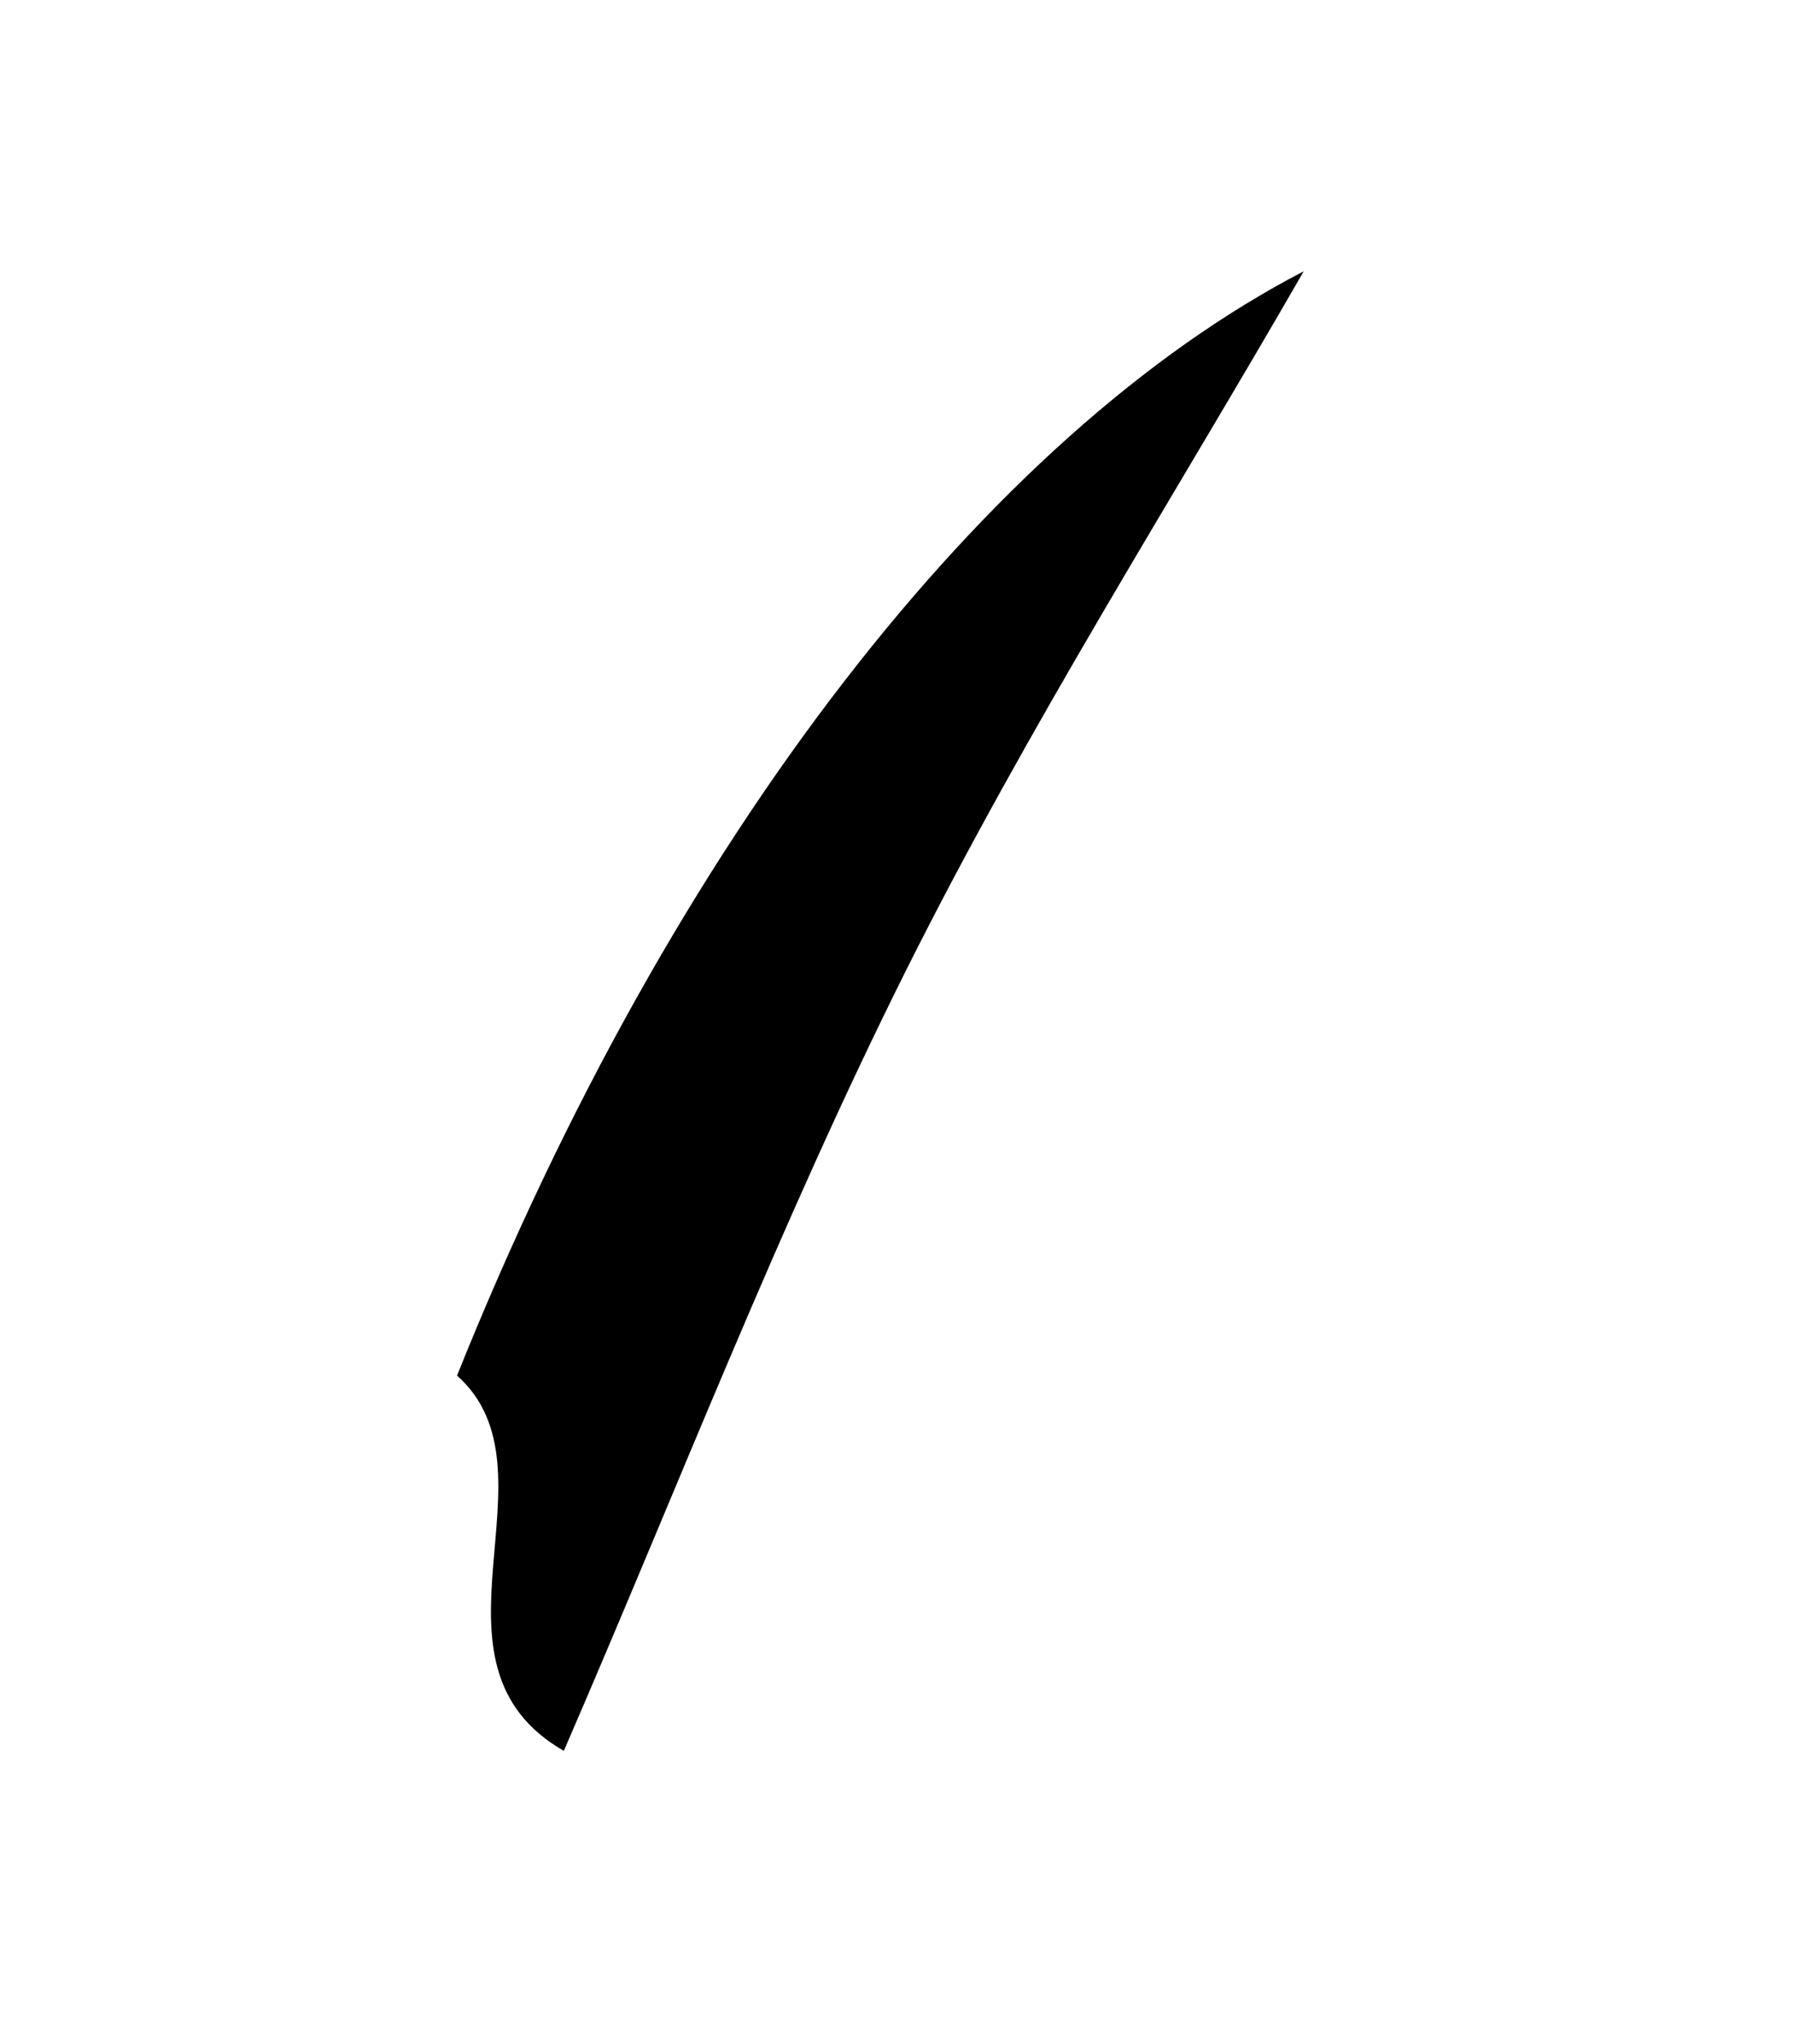 <?xml version="1.0" encoding="utf-8"?>
<!-- Generator: Adobe Illustrator 16.0.0, SVG Export Plug-In . SVG Version: 6.00 Build 0)  -->
<!DOCTYPE svg PUBLIC "-//W3C//DTD SVG 1.1//EN" "http://www.w3.org/Graphics/SVG/1.1/DTD/svg11.dtd">
<svg version="1.1" id="Layer_1" xmlns="http://www.w3.org/2000/svg" xmlns:xlink="http://www.w3.org/1999/xlink" x="0px" y="0px"
	 width="22.954px" height="26.162px" viewBox="0 0 22.954 26.162" enable-background="new 0 0 22.954 26.162" xml:space="preserve">
<path fill-rule="evenodd" clip-rule="evenodd" d="M16.69,3.472c-1.617,2.814-3.515,5.797-5.088,8.941
	c-1.621,3.24-2.928,6.637-4.384,9.994c-1.956-1.125-0.001-3.585-1.367-4.803C8.625,10.689,12.666,5.558,16.69,3.472z"/>
</svg>
